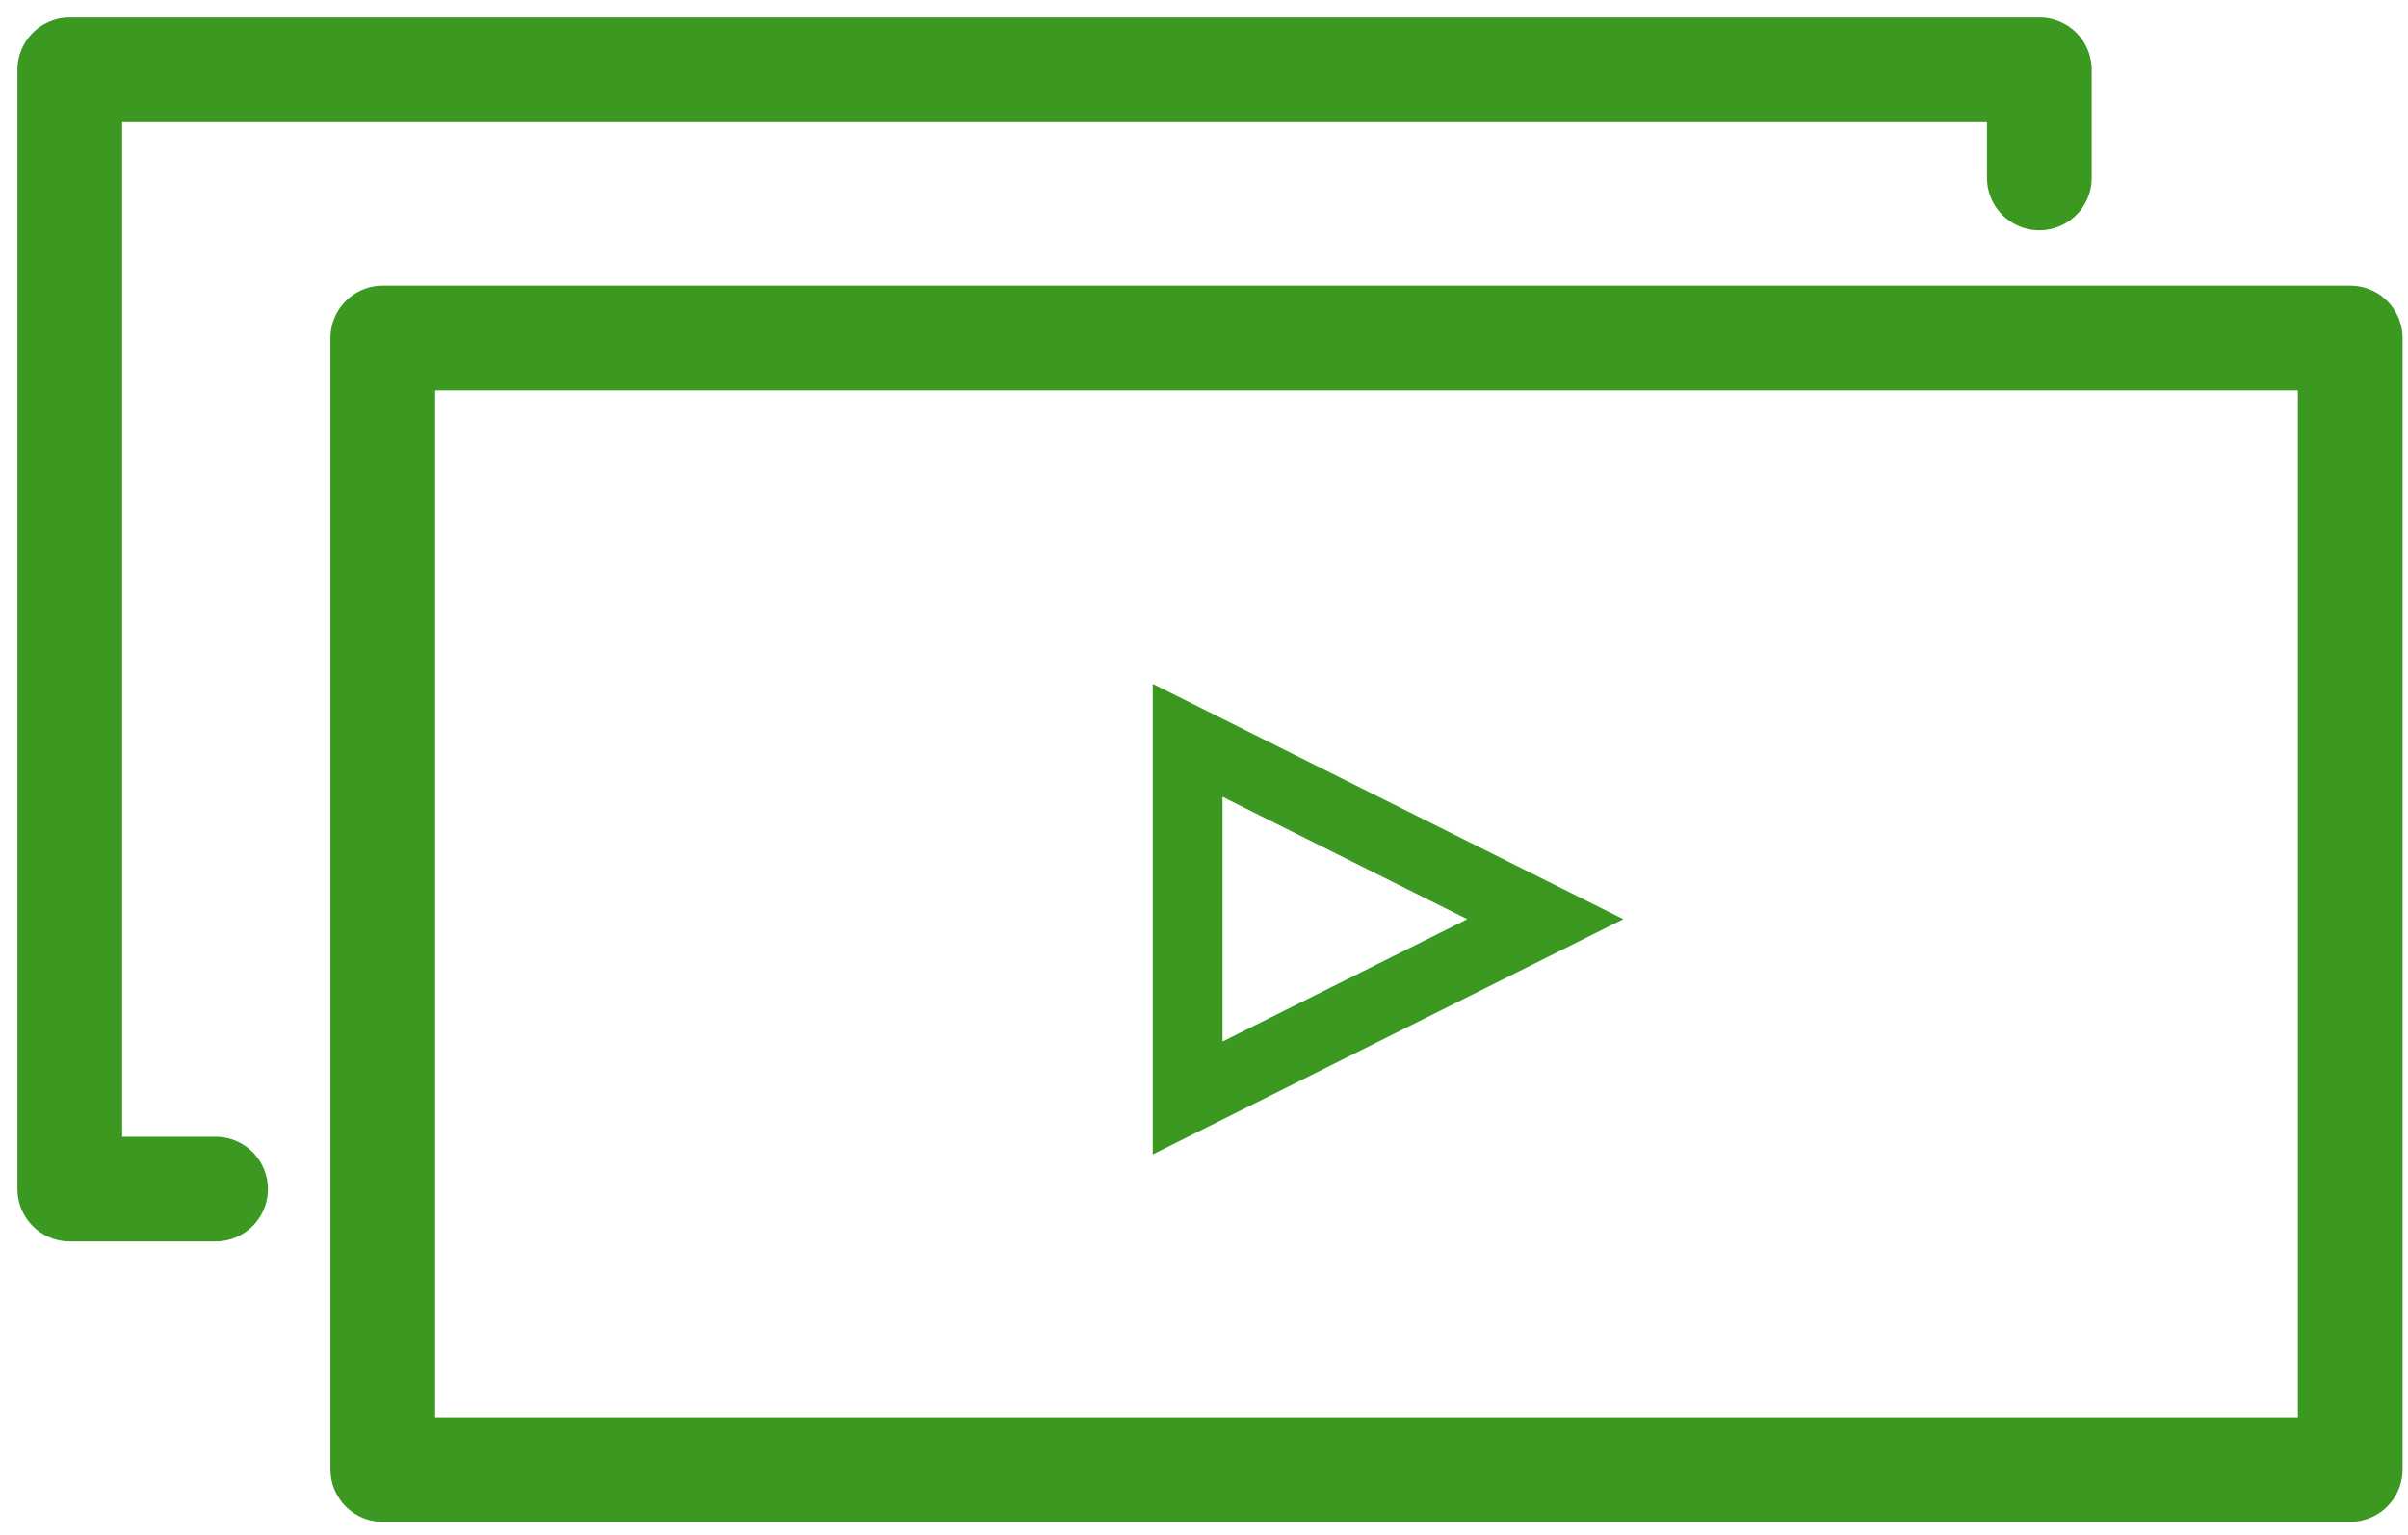 <?xml version="1.0" encoding="UTF-8"?>
<svg width="69px" height="44px" viewBox="0 0 69 44" version="1.1" xmlns="http://www.w3.org/2000/svg" xmlns:xlink="http://www.w3.org/1999/xlink">
    <!-- Generator: Sketch 43.1 (39012) - http://www.bohemiancoding.com/sketch -->
    <title>video</title>
    <desc>Created with Sketch.</desc>
    <defs></defs>
    <g id="Page-2" stroke="none" stroke-width="1" fill="none" fill-rule="evenodd">
        <g id="Artboard-2-Copy-13" transform="translate(-1005, -1901)" stroke="#3B9921">
            <g id="video" transform="translate(1007, 1903)">
                <rect id="Rectangle-path" stroke-width="3" stroke-linecap="round" stroke-linejoin="round" x="8.969" y="7.688" width="56.375" height="32.428"></rect>
                <polyline id="Shape" stroke-width="3" stroke-linecap="round" stroke-linejoin="round" points="4.178 32.08 0 32.08 0 0 56.436 0 56.436 3.099"></polyline>
                <polygon id="Triangle" stroke-width="2" points="42.281 24.344 32.031 29.469 32.031 19.219"></polygon>
            </g>
        </g>
    </g>
</svg>